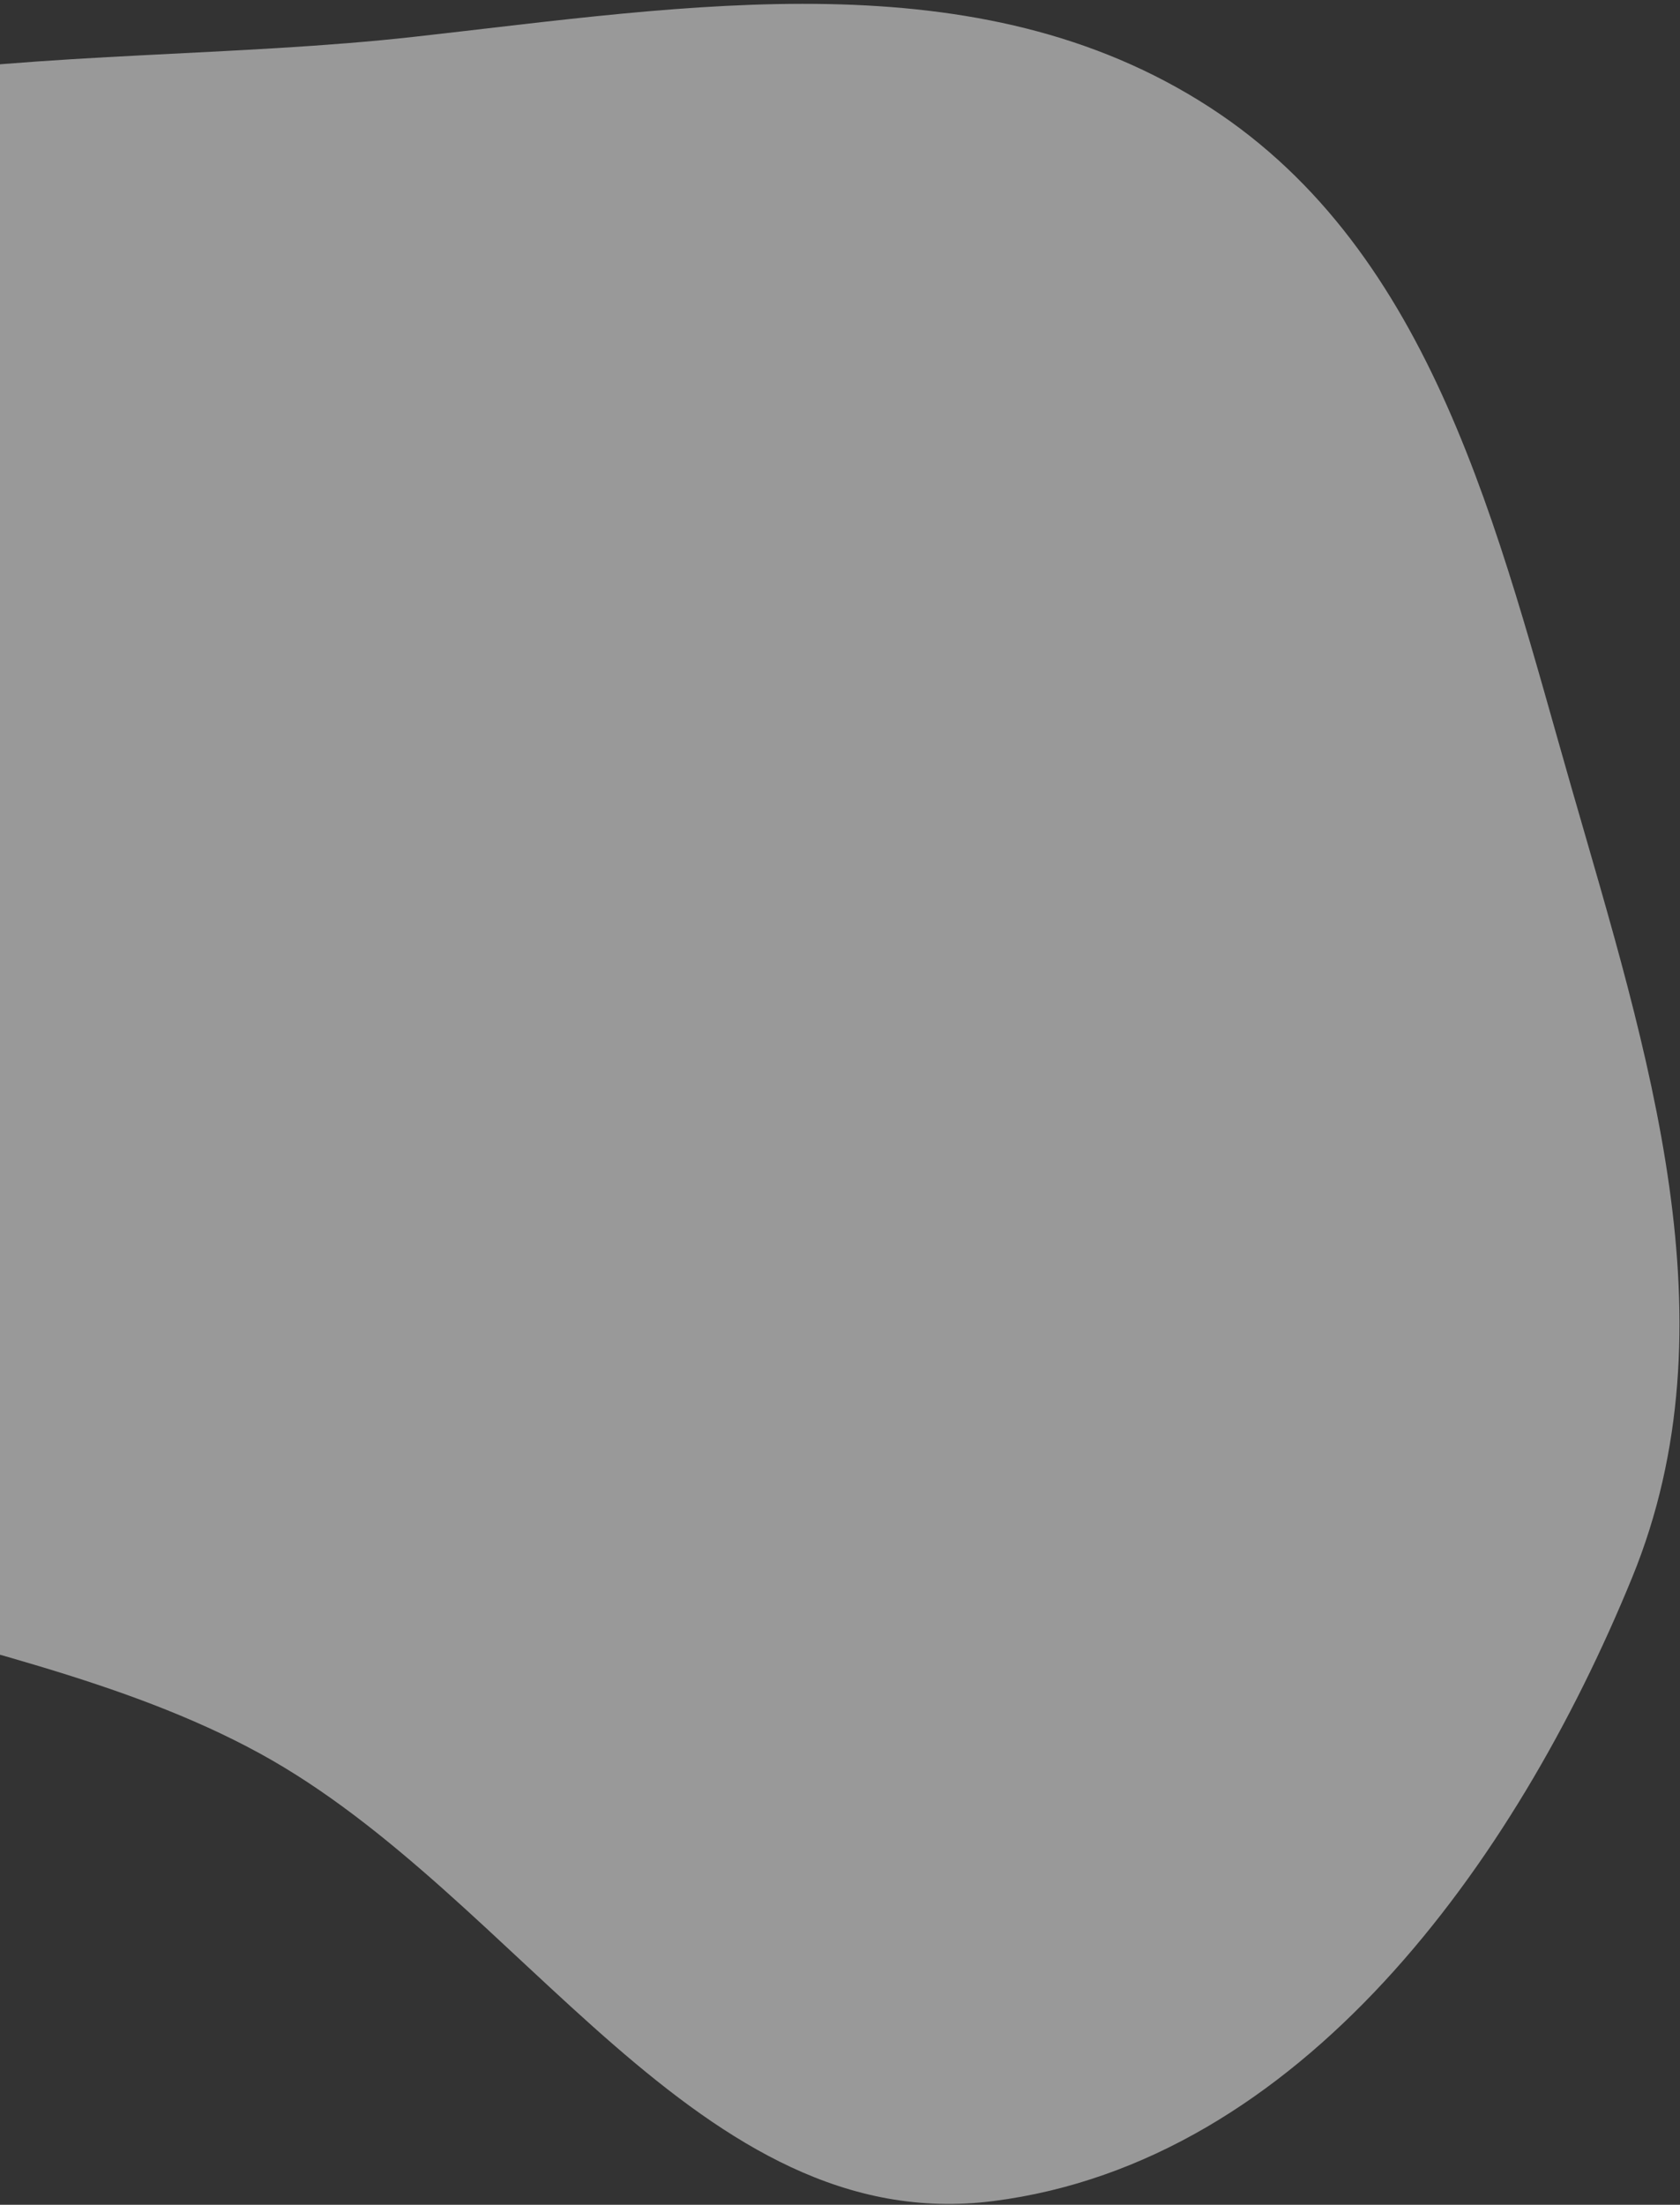 <svg width="388" height="509" viewBox="0 0 388 509" fill="none" xmlns="http://www.w3.org/2000/svg">
<rect x="0" y="0" width="388" height="509" fill="#333333" stroke="none"/>
<path opacity="0.5" fill-rule="evenodd" clip-rule="evenodd" d="M-131.45 70.643C-83.322 4.787 14.526 17.552 95.59 8.505C159.143 1.412 225.755 -10.003 279.409 24.788C331.135 58.327 345.913 122.612 362.942 181.861C380.445 242.757 400.946 305.528 376.956 364.171C349.915 430.275 300.308 499.059 229.468 508.141C161.247 516.887 120.348 437.81 60.005 404.807C-3.323 370.171 -91.164 375.783 -127.047 313.153C-168.83 240.226 -181.041 138.503 -131.45 70.643Z" fill="white"/>
</svg>
